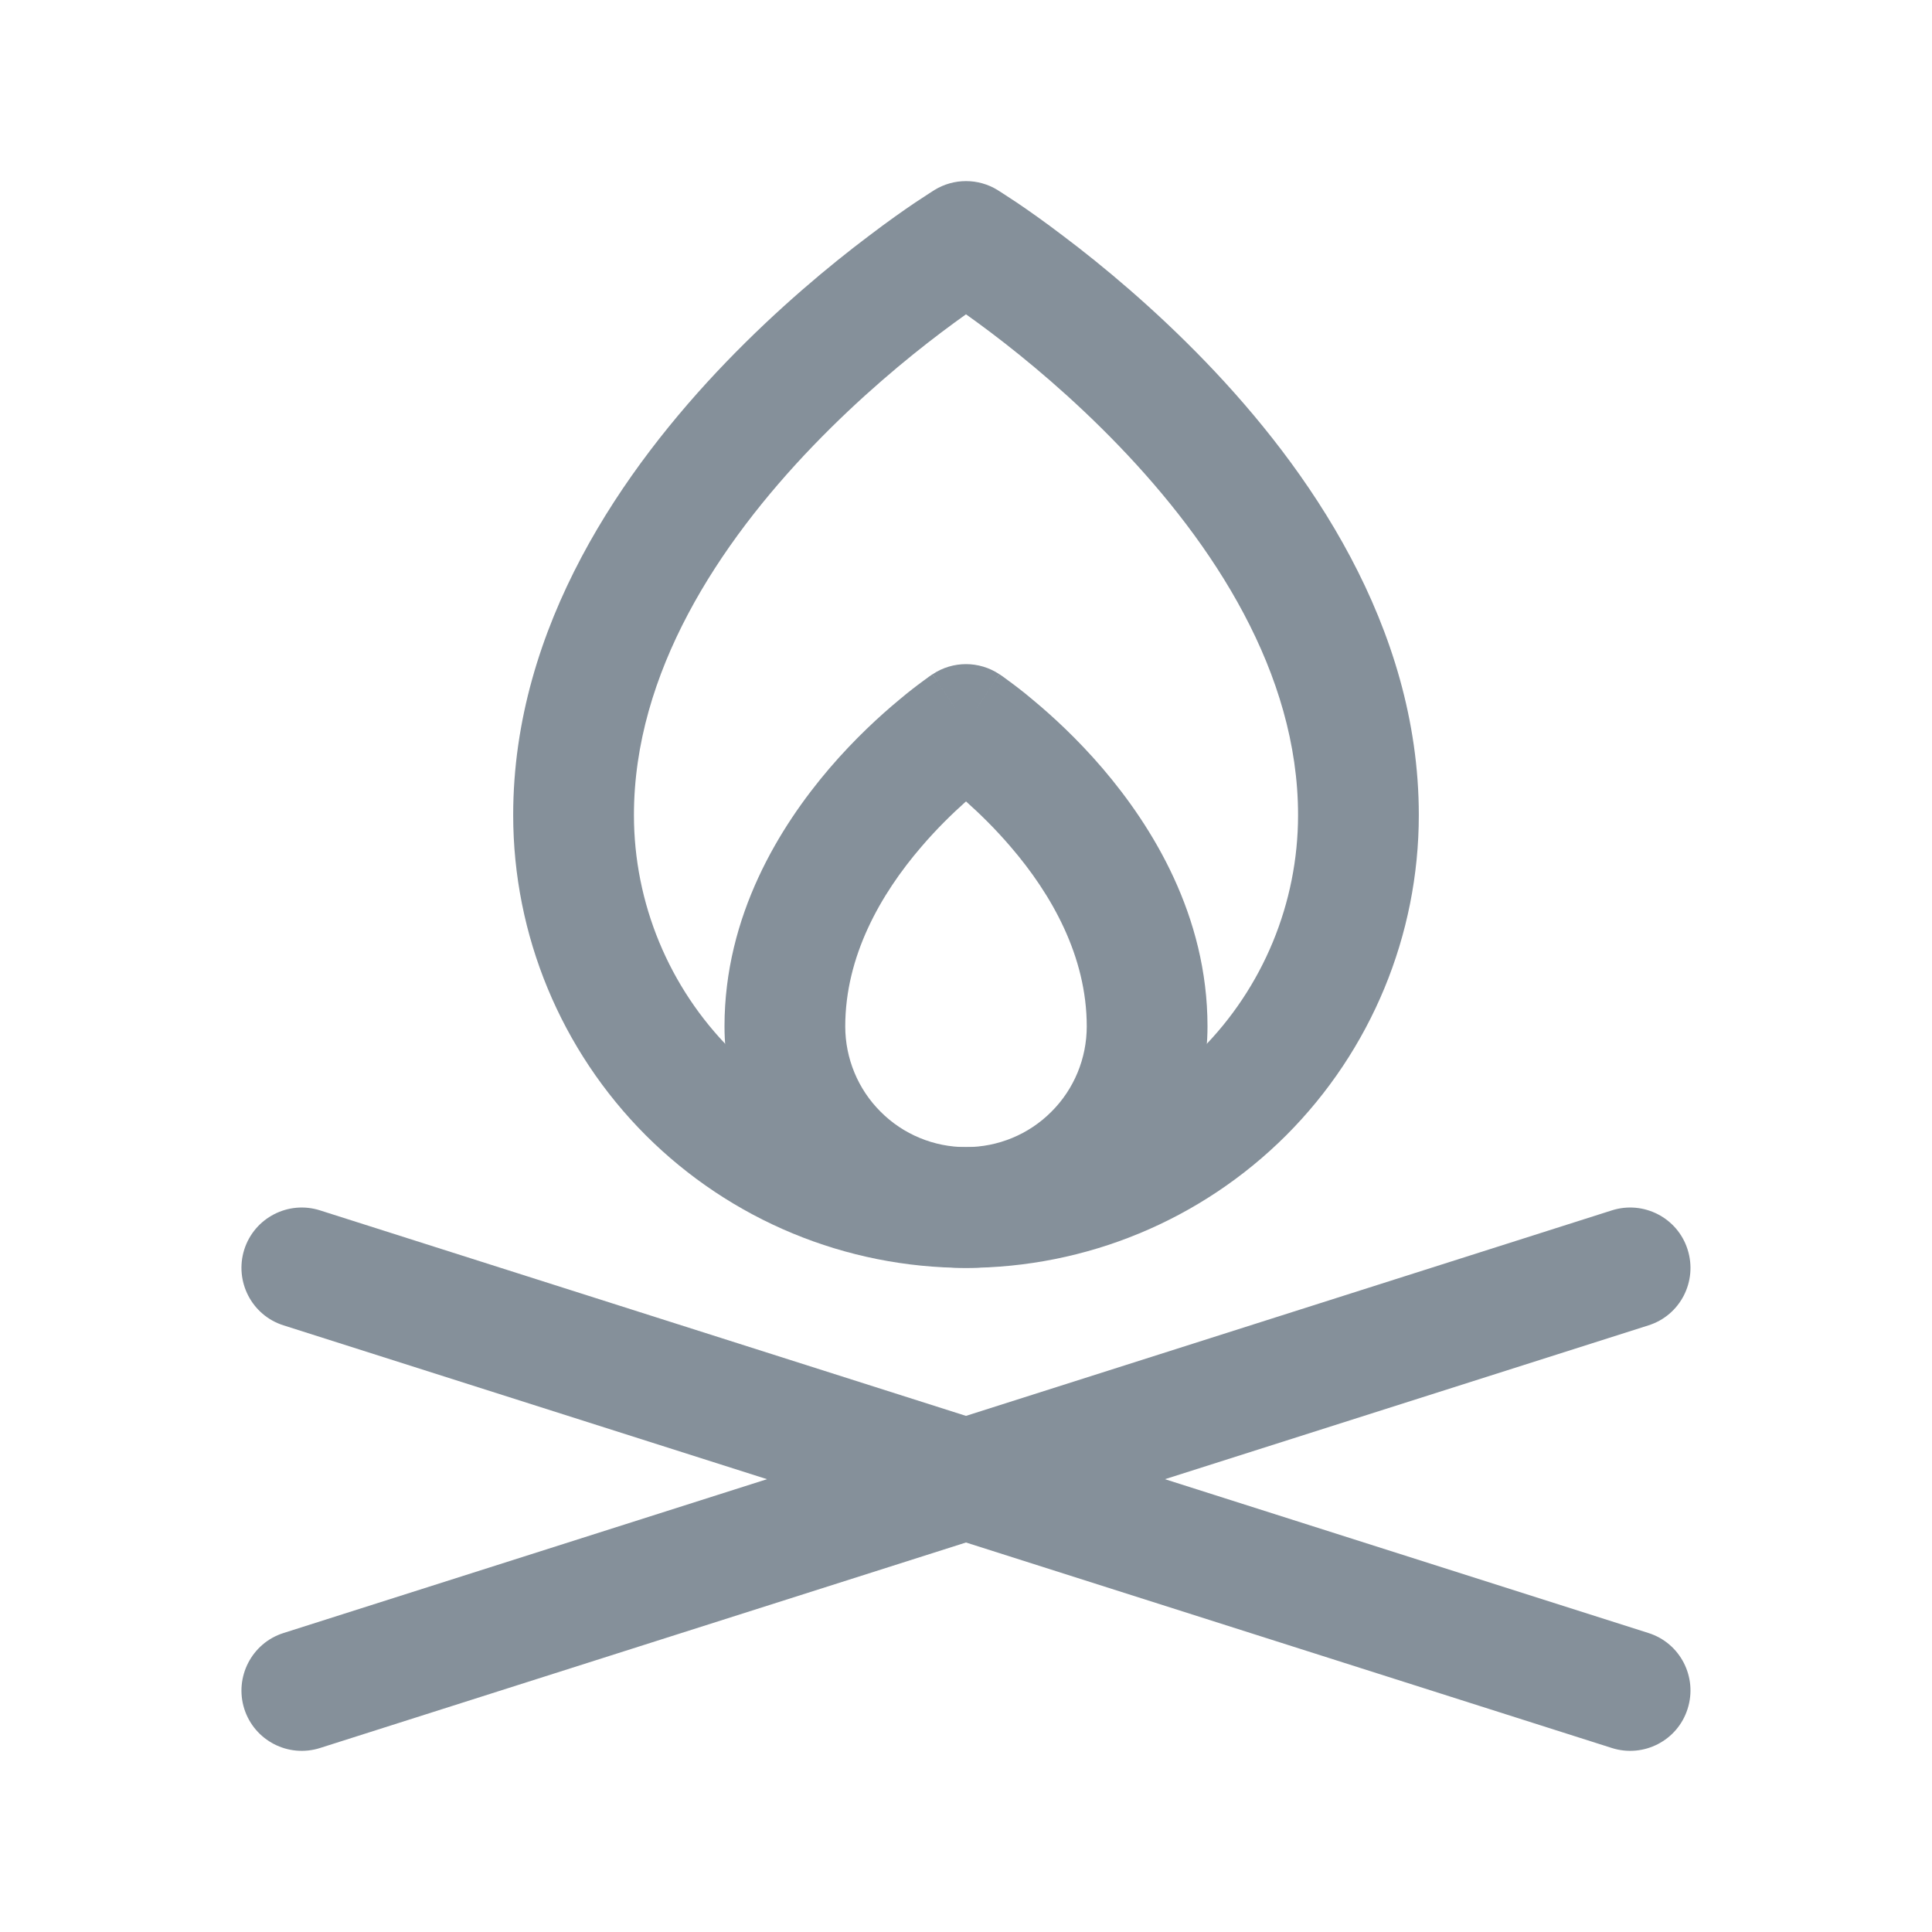 <svg width="16" height="16" viewBox="0 0 16 16" fill="none" xmlns="http://www.w3.org/2000/svg">
<path fill-rule="evenodd" clip-rule="evenodd" d="M2.023 10.348C2.107 10.085 2.388 9.94 2.651 10.024L13.652 13.524C13.915 13.607 14.06 13.889 13.976 14.152C13.893 14.415 13.611 14.56 13.348 14.476L2.348 10.976C2.085 10.893 1.94 10.612 2.023 10.348Z" fill="#85909A"/>
<path fill-rule="evenodd" clip-rule="evenodd" d="M13.976 10.348C14.06 10.612 13.915 10.893 13.652 10.976L2.651 14.476C2.388 14.56 2.107 14.415 2.023 14.152C1.94 13.889 2.085 13.607 2.348 13.524L13.348 10.024C13.611 9.94 13.893 10.085 13.976 10.348Z" fill="#85909A"/>
<path fill-rule="evenodd" clip-rule="evenodd" d="M8.277 5.584L8 6L7.723 5.584C7.891 5.472 8.109 5.472 8.277 5.584ZM7.722 6.416C7.722 6.415 7.721 6.415 7.721 6.415L7.722 6.415L7.722 6.416M8 6.637C8.11 6.735 8.241 6.862 8.37 7.013C8.708 7.406 9 7.919 9 8.5C9 8.765 8.895 9.02 8.707 9.207C8.52 9.395 8.265 9.5 8 9.5C7.735 9.5 7.48 9.395 7.293 9.207C7.105 9.02 7 8.765 7 8.5C7 7.919 7.292 7.406 7.63 7.013C7.759 6.862 7.89 6.735 8 6.637ZM7.722 5.584C7.723 5.584 7.723 5.584 8 6C8.277 5.584 8.277 5.584 8.278 5.584L8.278 5.584L8.279 5.585L8.281 5.586L8.286 5.59L8.304 5.602C8.318 5.612 8.337 5.626 8.361 5.644C8.409 5.679 8.476 5.73 8.554 5.796C8.711 5.926 8.92 6.117 9.13 6.362C9.542 6.844 10 7.581 10 8.5C10 9.03 9.789 9.539 9.414 9.914C9.039 10.289 8.53 10.5 8 10.5C7.47 10.5 6.961 10.289 6.586 9.914C6.211 9.539 6 9.03 6 8.5C6 7.581 6.458 6.844 6.87 6.362C7.08 6.117 7.289 5.926 7.446 5.796C7.524 5.73 7.591 5.679 7.639 5.644C7.663 5.626 7.682 5.612 7.696 5.602L7.714 5.59L7.719 5.586L7.721 5.585L7.722 5.584L7.722 5.584Z" fill="#85909A"/>
<path fill-rule="evenodd" clip-rule="evenodd" d="M8.262 1.574L8 2L7.738 1.574C7.899 1.475 8.101 1.475 8.262 1.574ZM8 2.603C7.939 2.646 7.87 2.697 7.794 2.754C7.504 2.973 7.119 3.292 6.735 3.691C5.954 4.502 5.25 5.57 5.25 6.75C5.25 7.479 5.54 8.179 6.055 8.695C6.571 9.21 7.271 9.5 8 9.5C8.729 9.5 9.429 9.21 9.945 8.695C10.46 8.179 10.75 7.479 10.75 6.75C10.75 5.57 10.046 4.502 9.265 3.691C8.881 3.292 8.496 2.973 8.206 2.754C8.13 2.697 8.061 2.646 8 2.603ZM7.738 1.574C7.738 1.574 7.738 1.574 8 2C8.262 1.574 8.262 1.574 8.262 1.574L8.264 1.575L8.266 1.577L8.276 1.583C8.283 1.587 8.294 1.594 8.307 1.603C8.334 1.62 8.372 1.645 8.42 1.677C8.515 1.741 8.649 1.835 8.809 1.957C9.129 2.198 9.556 2.552 9.985 2.997C10.829 3.873 11.75 5.18 11.75 6.75C11.75 7.745 11.355 8.698 10.652 9.402C9.948 10.105 8.995 10.5 8 10.5C7.005 10.5 6.052 10.105 5.348 9.402C4.645 8.698 4.25 7.745 4.25 6.75C4.25 5.18 5.171 3.873 6.015 2.997C6.444 2.552 6.871 2.198 7.191 1.957C7.351 1.835 7.485 1.741 7.58 1.677C7.628 1.645 7.666 1.62 7.693 1.603C7.706 1.594 7.717 1.587 7.724 1.583L7.734 1.577L7.736 1.575L7.738 1.574Z" fill="#85909A"/>
</svg>
